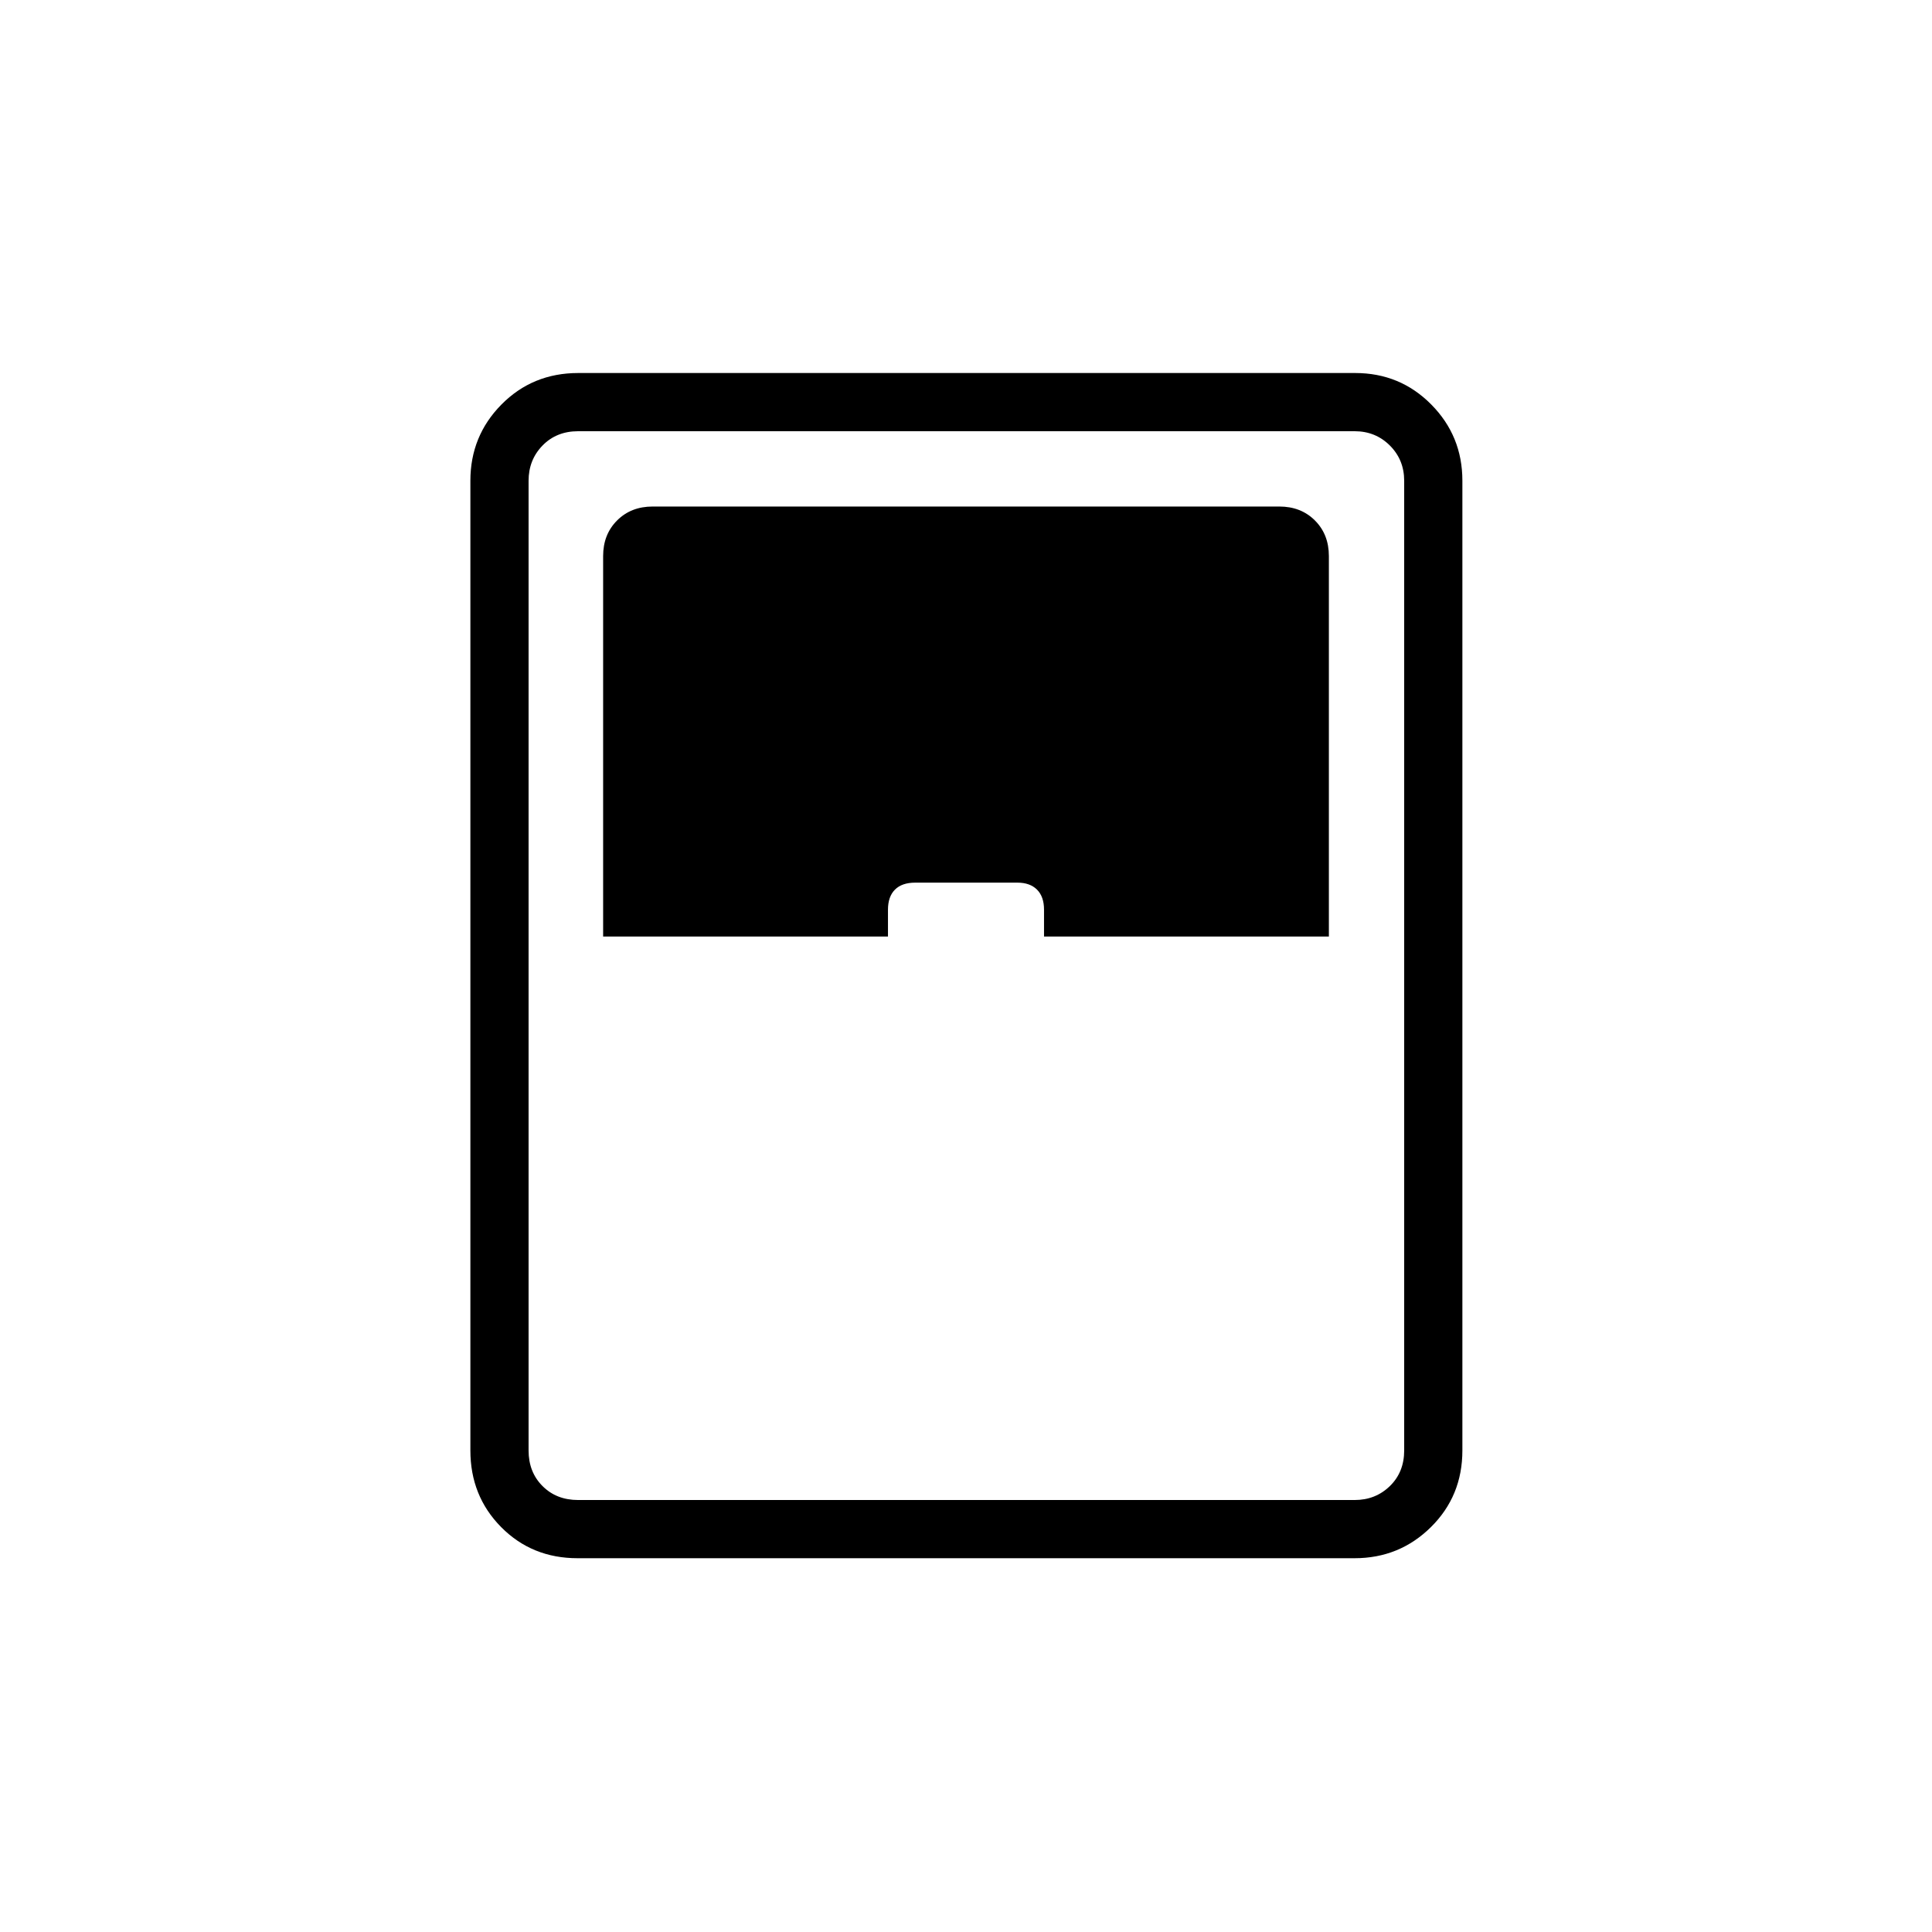 <svg xmlns="http://www.w3.org/2000/svg" height="20" viewBox="0 -960 960 960" width="20"><path d="M286.99-185.73q-22.66 0-37.96-15.45t-15.3-38.09v-481.85q0-22.27 15.46-37.9 15.47-15.63 38.12-15.63H673.4q22.29 0 37.77 15.63 15.48 15.63 15.48 37.9v481.85q0 22.64-15.64 38.09-15.64 15.45-37.93 15.45H286.99Zm12.7-308.92h141.54V-508q0-6.46 3.46-9.94 3.46-3.48 10.08-3.48h50.77q6.27 0 9.75 3.48 3.48 3.48 3.48 9.94v13.35h141.54v-189.04q0-10.77-6.93-17.69-6.92-6.93-17.69-6.93H324.31q-10.77 0-17.69 6.93-6.93 6.92-6.93 17.69v189.04Zm-12.42 280h385.85q10.38 0 17.5-6.93 7.11-6.92 7.11-17.69v-481.85q0-10.38-7.11-17.5-7.12-7.11-17.5-7.11H287.27q-10.77 0-17.69 7.11-6.93 7.12-6.93 17.5v481.85q0 10.77 6.93 17.69 6.92 6.93 17.69 6.93Z"/></svg>